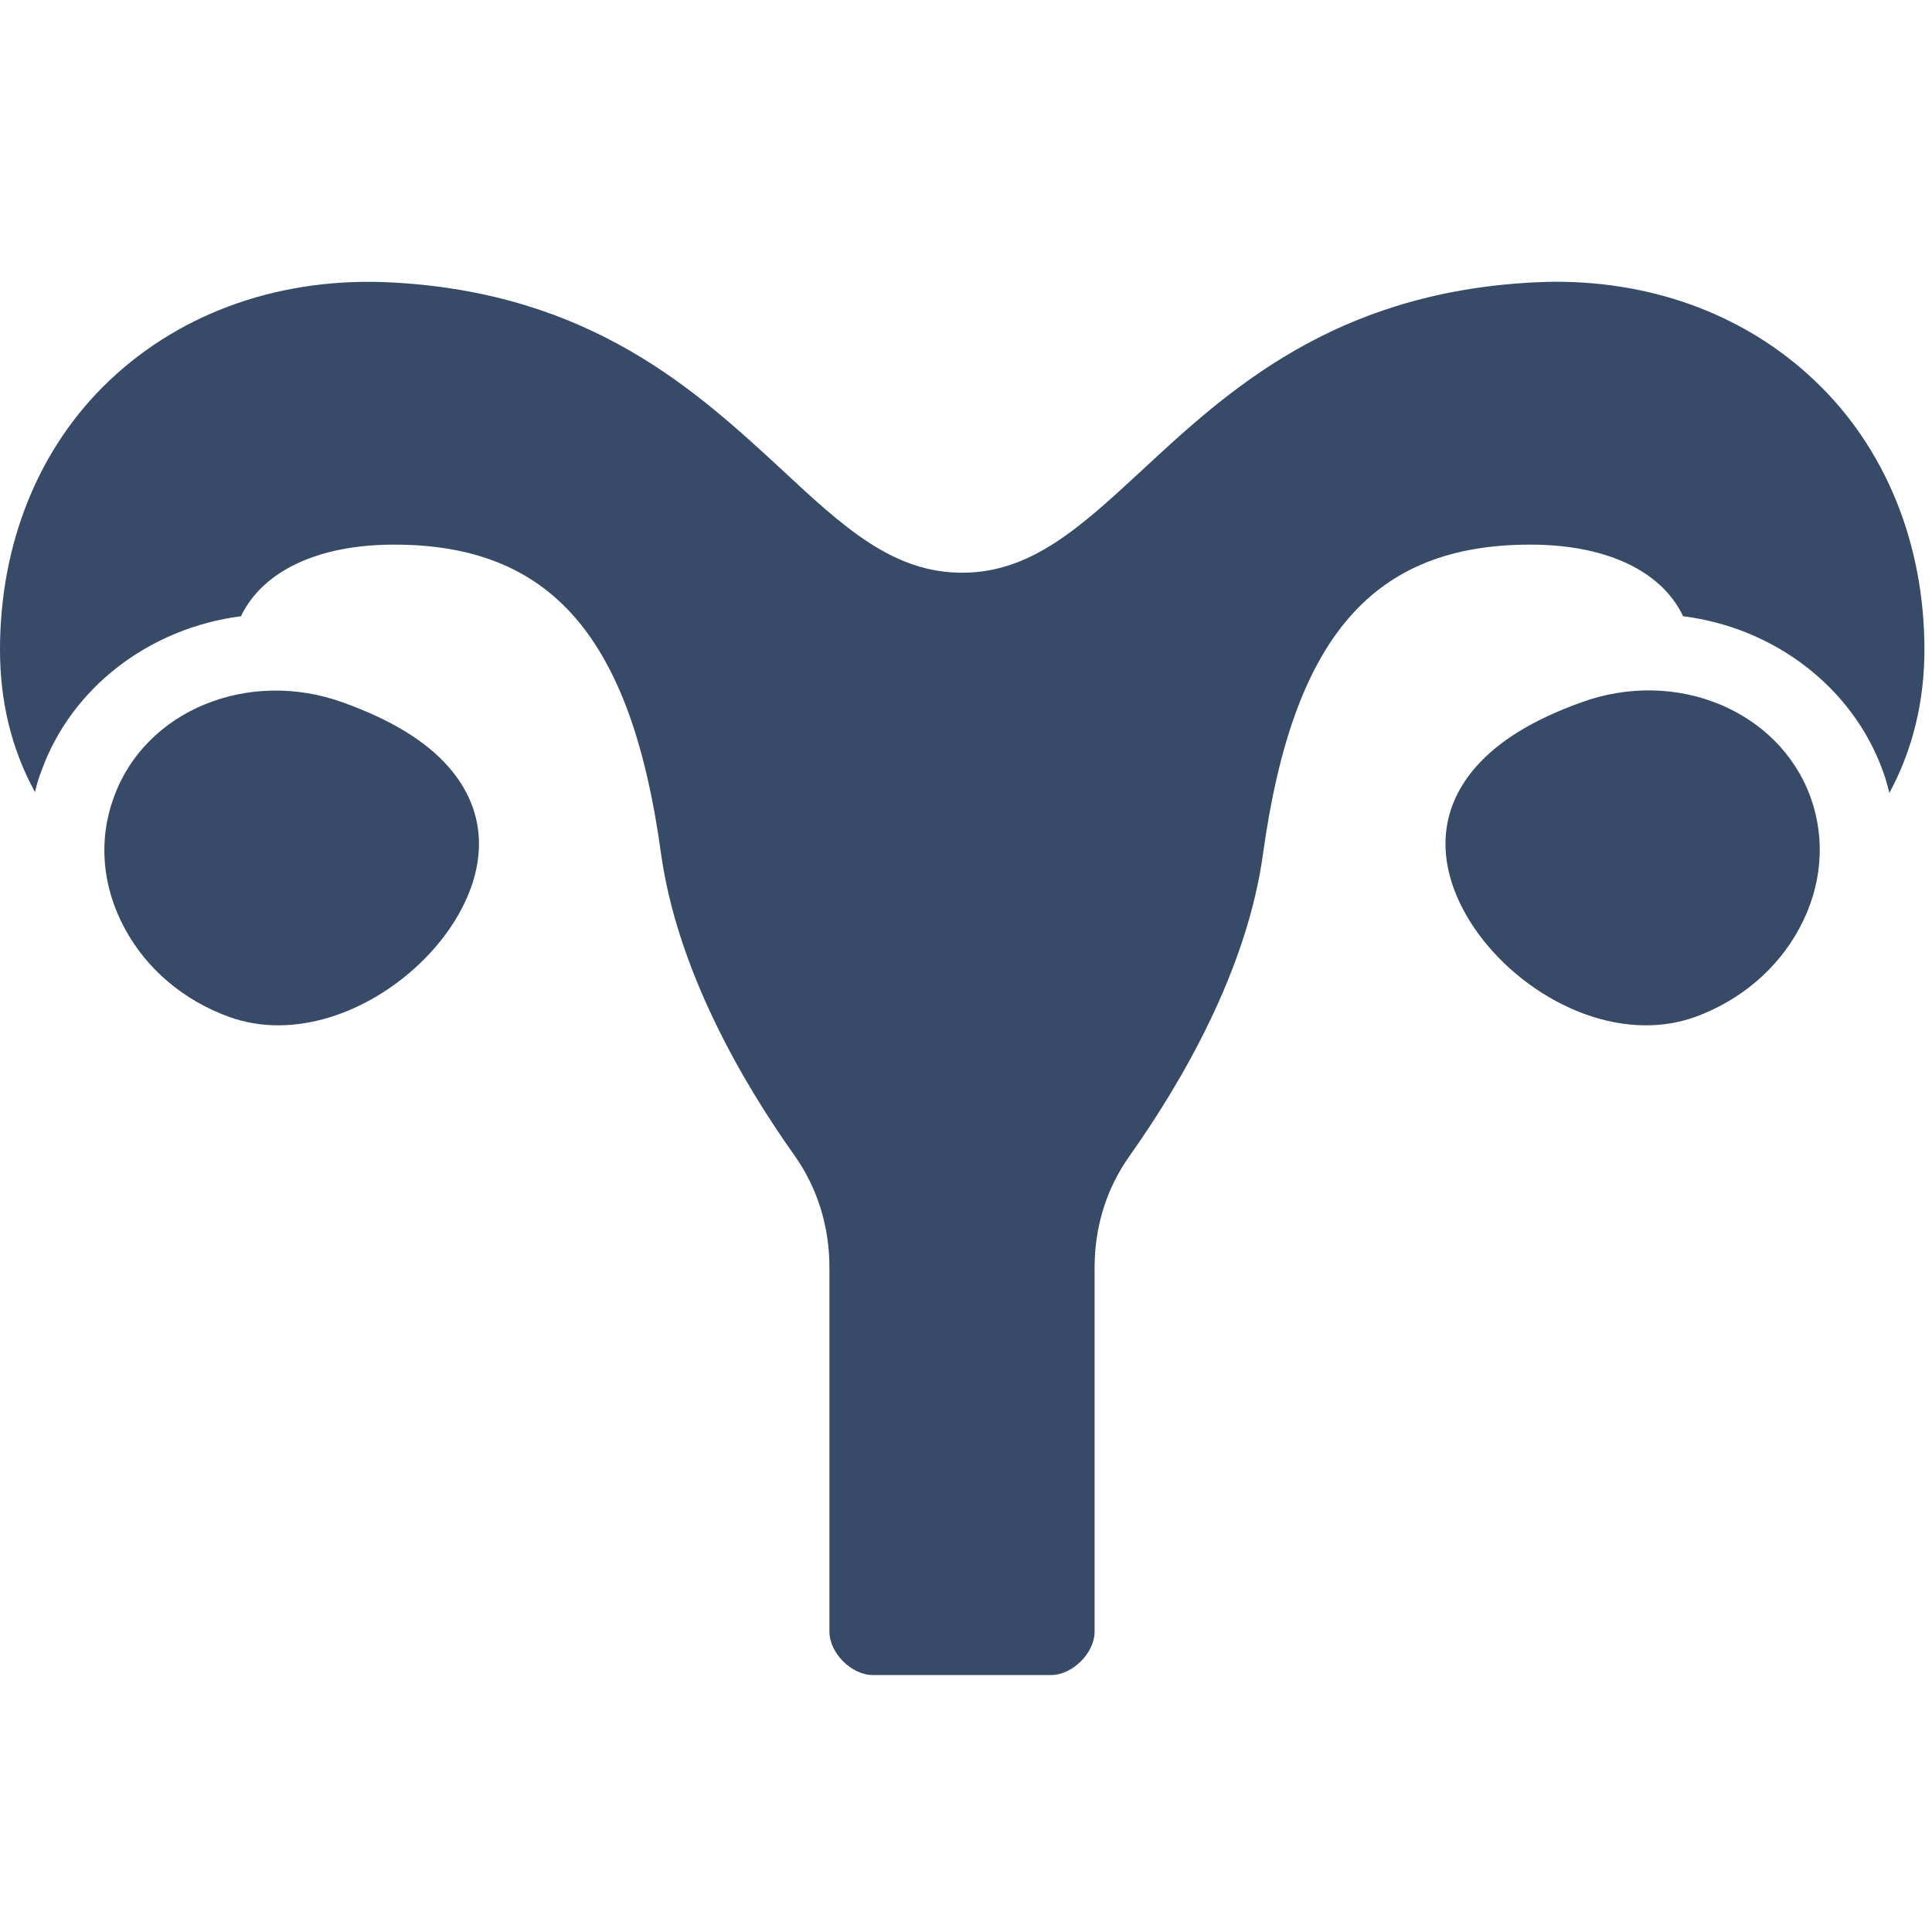 <svg width="48" height="48" viewBox="0 0 48 48" fill="none" xmlns="http://www.w3.org/2000/svg">
<g clip-path="url(#clip0_4780_14814)">
<path d="M47.812 16.142C47.812 17.433 47.516 18.637 46.942 19.699C46.894 19.517 46.846 19.335 46.779 19.154C46.024 17.069 44.083 15.597 41.816 15.31C41.281 14.181 39.904 13.531 38.02 13.531C34.109 13.531 32.13 15.826 31.384 21.181C30.992 24.098 29.357 26.89 28.066 28.716C27.492 29.52 27.195 30.476 27.195 31.489V40.537C27.195 41.072 26.641 41.616 26.115 41.616H21.684C21.159 41.616 20.607 41.072 20.607 40.537V31.489C20.607 30.476 20.311 29.52 19.746 28.716C18.446 26.89 16.82 24.098 16.419 21.181C15.682 15.826 13.693 13.531 9.792 13.531C7.908 13.531 6.531 14.181 5.986 15.31C3.71 15.606 1.779 17.079 1.033 19.144C0.966 19.316 0.908 19.498 0.87 19.68C0.287 18.618 0 17.433 0 16.142C0 13.493 0.966 11.112 2.725 9.448C4.533 7.736 7.028 6.866 9.763 7.019C14.688 7.287 17.308 9.716 19.421 11.666C20.961 13.101 22.185 14.229 23.906 14.229C25.618 14.229 26.842 13.101 28.391 11.666C30.494 9.716 33.124 7.287 38.049 7.019C38.25 7.01 38.46 7 38.661 7C41.147 7 43.404 7.861 45.077 9.448C46.837 11.112 47.812 13.493 47.812 16.142Z" fill="#374A68"/>
<path d="M11.14 19.049C11.905 19.919 12.097 20.961 11.695 22.07C11.045 23.858 8.96 25.474 6.914 25.474C6.502 25.474 6.091 25.408 5.69 25.264C4.561 24.853 3.643 24.078 3.098 23.065C2.534 22.022 2.438 20.865 2.83 19.804C3.605 17.652 6.168 16.601 8.52 17.452C9.715 17.882 10.576 18.408 11.14 19.049ZM44.704 23.065C44.159 24.078 43.241 24.853 42.122 25.264C41.721 25.408 41.31 25.474 40.889 25.474C38.843 25.474 36.767 23.858 36.117 22.07C35.716 20.961 35.907 19.919 36.672 19.049C37.236 18.408 38.087 17.882 39.282 17.452C41.644 16.591 44.197 17.652 44.982 19.804C45.364 20.865 45.268 22.022 44.704 23.065Z" fill="#374A68"/>
</g>
<defs>
<clipPath id="clip0_4780_14814">
<rect width="48" height="48" fill="white"/>
</clipPath>
</defs>
</svg>
